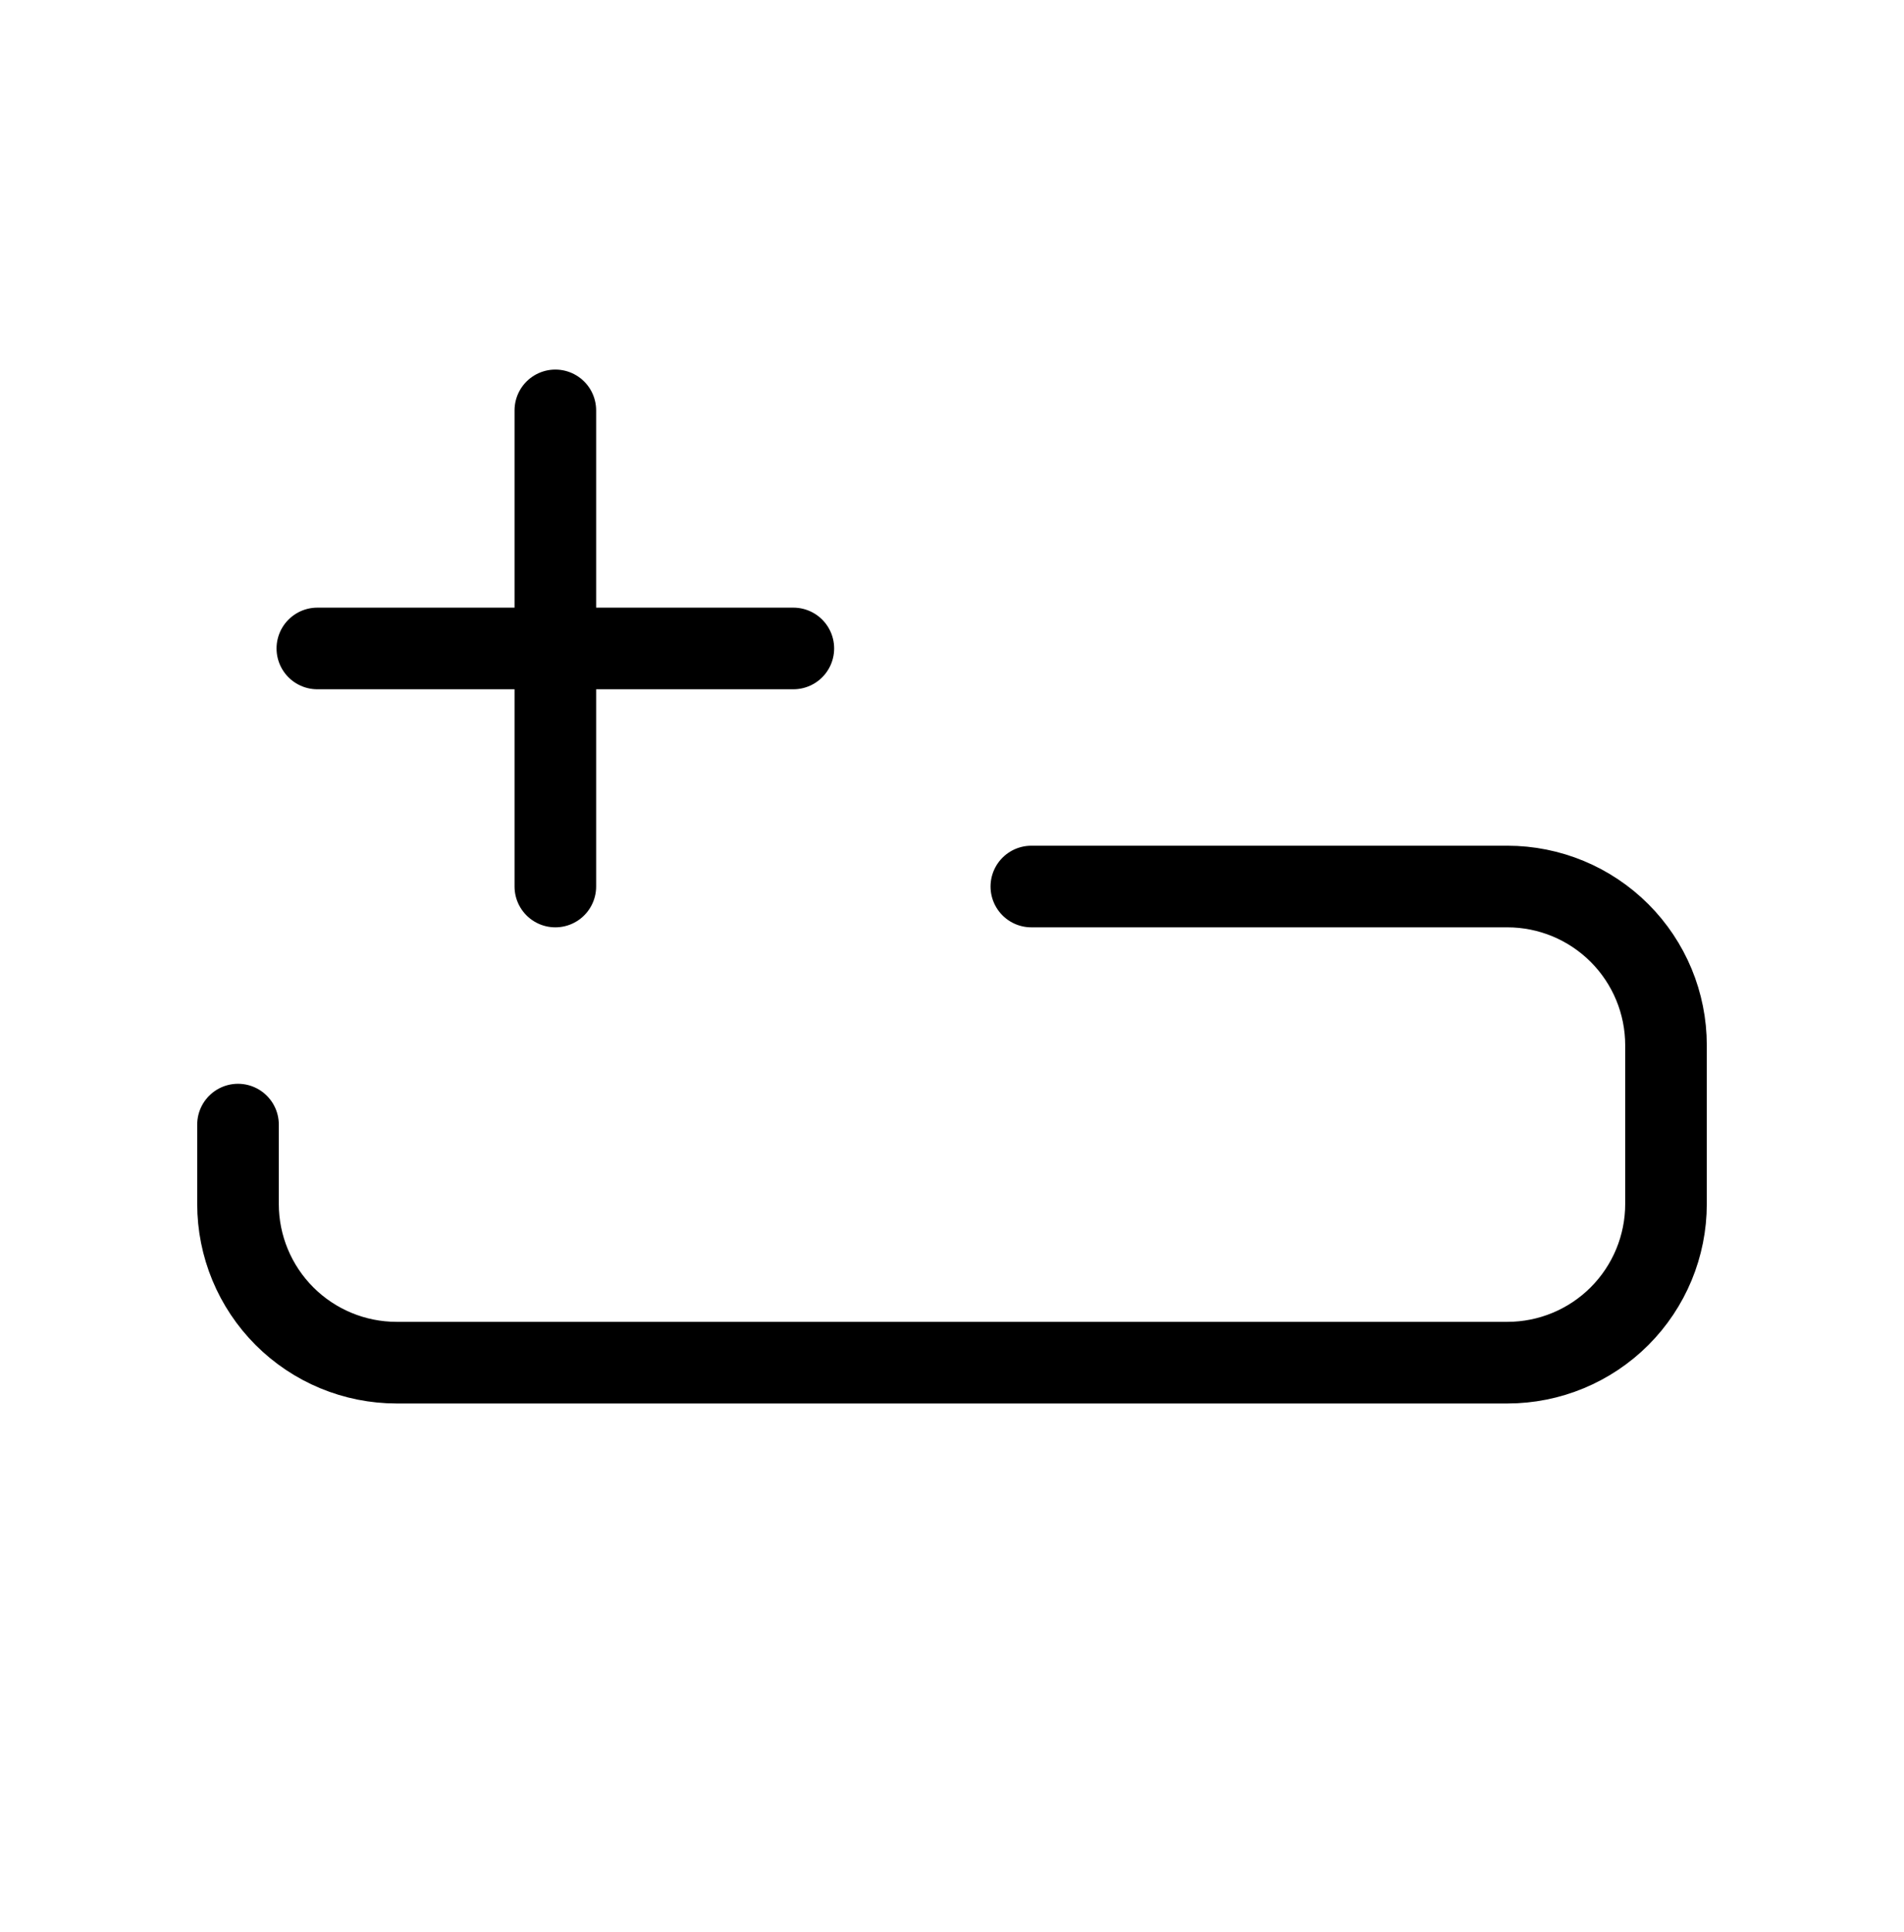 <svg width="70" height="71" viewBox="0 0 70 71" fill="none" xmlns="http://www.w3.org/2000/svg">
<g id="services item/Main carousel/ci:add-row">
<path id="Vector" d="M8.75 41.333V44.25C8.75 45.797 9.365 47.281 10.459 48.375C11.553 49.469 13.036 50.083 14.583 50.083H55.417C56.964 50.083 58.447 49.469 59.541 48.375C60.635 47.281 61.25 45.797 61.25 44.25V38.417C61.25 36.87 60.635 35.386 59.541 34.292C58.447 33.198 56.964 32.583 55.417 32.583H37.917M29.167 23.833H20.417M20.417 23.833H11.667M20.417 23.833V15.083M20.417 23.833V32.583" stroke="black" stroke-width="3" stroke-linecap="round" stroke-linejoin="round"/>
</g>
</svg>
